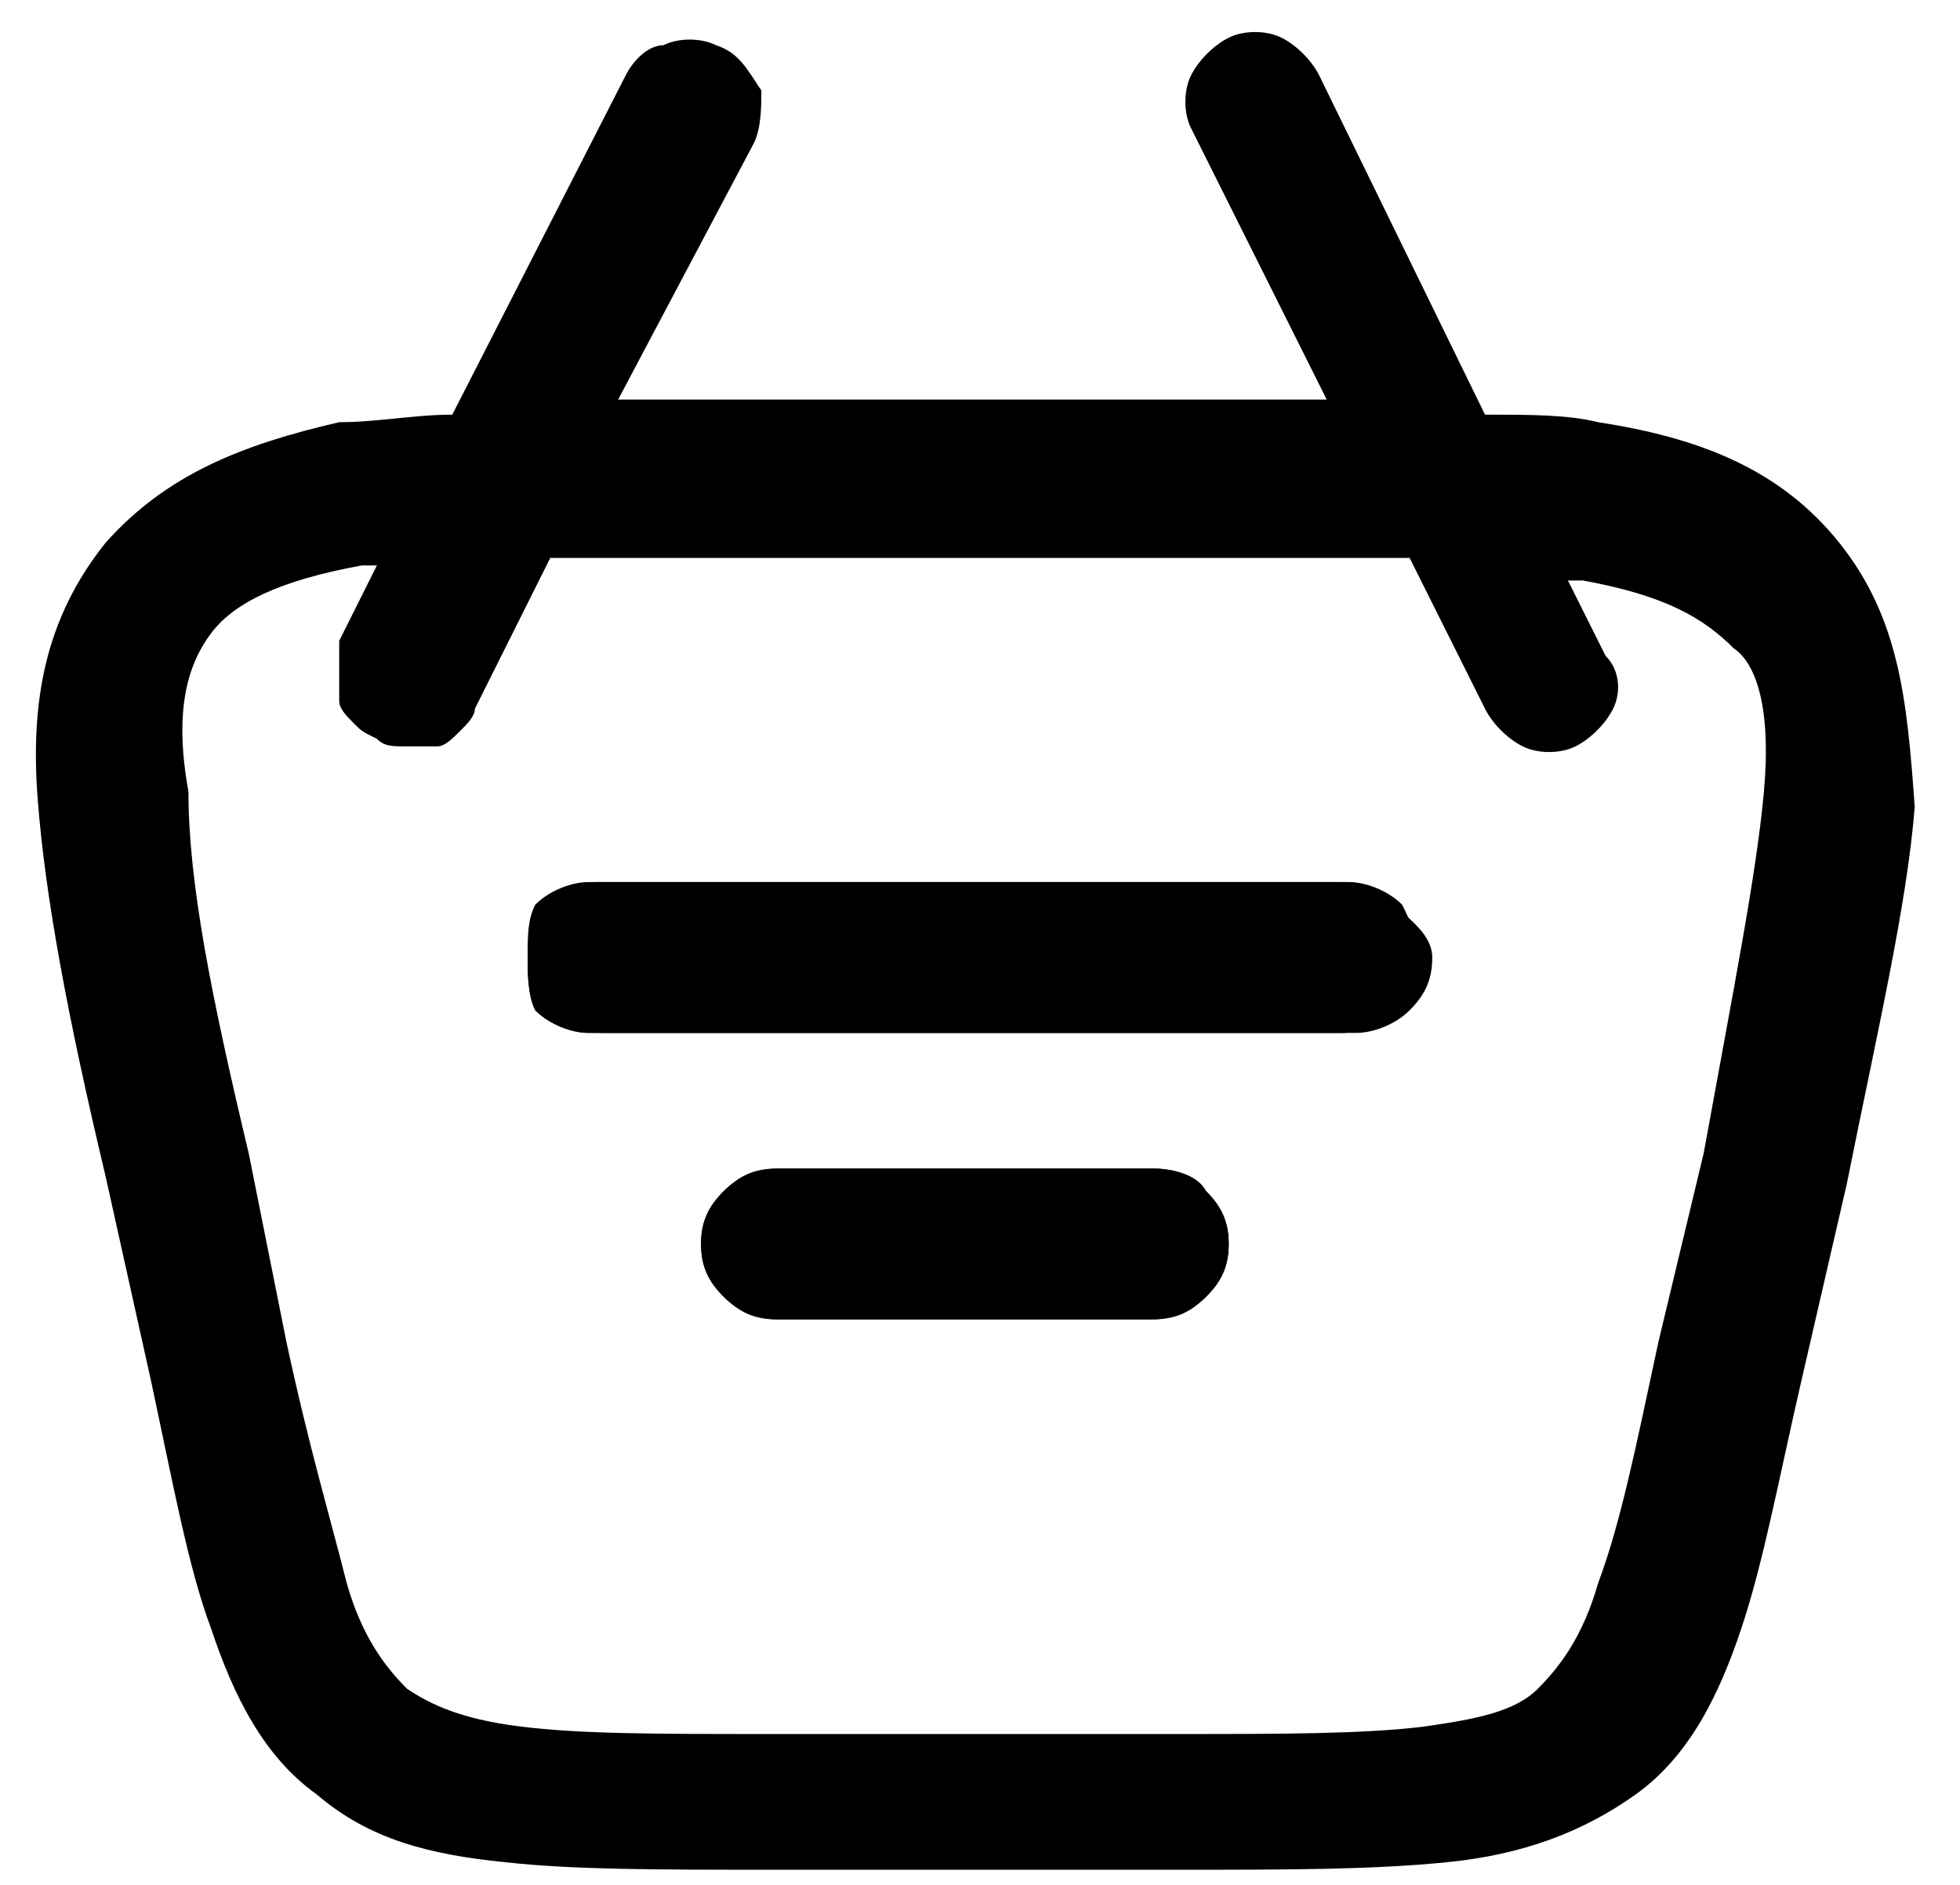 <!-- Generated by IcoMoon.io -->
<svg version="1.1" xmlns="http://www.w3.org/2000/svg" width="1065" height="1024" viewBox="0 0 1065 1024">
<title></title>
<g id="icomoon-ignore">
</g>
<path fill="#000" d="M655.36 647.168c-8.192-8.192-16.384-12.288-28.672-12.288h-204.8c-8.192 0-20.48 4.096-28.672 12.288s-12.288 16.384-12.288 28.672 4.096 20.48 12.288 28.672c8.192 8.192 16.384 12.288 28.672 12.288h204.8c8.192 0 20.48-4.096 28.672-12.288s12.288-16.384 12.288-28.672-4.096-20.48-12.288-28.672zM757.76 491.52c-8.192-8.192-16.384-12.288-28.672-12.288h-409.6c-8.192 0-20.48 4.096-28.672 12.288-4.096 8.192-4.096 16.384-4.096 28.672s4.096 20.48 12.288 28.672c8.192 8.192 16.384 12.288 28.672 12.288h409.6c8.192 0 20.48-4.096 28.672-12.288s12.288-16.384 12.288-28.672-12.288-20.48-20.48-28.672z"></path>
<path fill="#000" d="M757.76 491.52c8.192 8.192 12.288 16.384 12.288 28.672s-4.096 20.48-12.288 28.672c-8.192 8.192-16.384 12.288-28.672 12.288h-409.6c-8.192 0-20.48-4.096-28.672-12.288-4.096-8.192-4.096-20.48-4.096-28.672s0-20.48 8.192-28.672c8.192-8.192 16.384-12.288 28.672-12.288h409.6c8.192 4.096 20.48 4.096 24.576 12.288z"></path>
<path fill="#000" d="M999.424 294.912c-32.768-40.96-77.824-57.344-131.072-65.536-16.384-4.096-36.864-4.096-61.44-4.096l-90.112-184.32c-4.096-8.192-12.288-16.384-20.48-20.48s-20.48-4.096-28.672 0v0c-8.192 4.096-16.384 12.288-20.48 20.48s-4.096 20.48 0 28.672l73.728 147.456h-385.024l73.728-139.264c4.096-8.192 4.096-20.48 4.096-28.672-8.192-12.288-12.288-20.48-24.576-24.576-8.192-4.096-20.48-4.096-28.672 0-8.192 0-16.384 8.192-20.48 16.384l-94.208 184.32c-20.48 0-40.96 4.096-61.44 4.096-53.248 12.288-94.208 28.672-126.976 65.536-32.768 40.96-40.96 86.016-36.864 139.264s16.384 118.784 36.864 204.8l24.576 110.592c12.288 57.344 20.48 102.4 32.768 135.168 12.288 36.864 28.672 69.632 57.344 90.112 28.672 24.576 61.44 32.768 102.4 36.864 36.864 4.096 81.92 4.096 143.36 4.096h225.28c57.344 0 102.4 0 143.36-4.096s73.728-16.384 102.4-36.864 45.056-53.248 57.344-90.112c12.288-36.864 20.48-81.92 32.768-135.168l24.576-106.496c16.384-81.92 32.768-151.552 36.864-204.8-4.096-57.344-8.192-102.4-40.96-143.36zM958.464 430.080c-4.096 45.056-16.384 106.496-32.768 196.608l-24.576 102.4c-12.288 57.344-20.48 98.304-32.768 131.072-8.192 28.672-20.48 45.056-32.768 57.344s-32.768 16.384-61.44 20.48c-32.768 4.096-77.824 4.096-135.168 4.096h-221.184c-61.44 0-102.4 0-135.168-4.096s-49.152-12.288-61.44-20.48c-12.288-12.288-24.576-28.672-32.768-57.344-8.192-32.768-20.48-73.728-32.768-131.072l-20.48-102.4c-20.48-86.016-32.768-147.456-32.768-196.608-8.192-45.056 0-69.632 12.288-86.016s36.864-28.672 81.92-36.864h8.192l-20.48 40.96c0 4.096 0 12.288 0 16.384s0 8.192 0 16.384c0 4.096 4.096 8.192 8.192 12.288s4.096 4.096 12.288 8.192c4.096 4.096 8.192 4.096 16.384 4.096 4.096 0 8.192 0 16.384 0 4.096 0 8.192-4.096 12.288-8.192s8.192-8.192 8.192-12.288l40.96-81.92c28.672 0 61.44 0 98.304 0h266.24c36.864 0 69.632 0 102.4 0l40.96 81.92c4.096 8.192 12.288 16.384 20.48 20.48s20.48 4.096 28.672 0c8.192-4.096 16.384-12.288 20.48-20.48s4.096-20.48-4.096-28.672l-20.48-40.96h8.192c45.056 8.192 65.536 20.48 81.92 36.864 12.288 8.192 20.48 32.768 16.384 77.824z"></path>
<path fill="#000" d="M655.36 647.168c8.192 8.192 12.288 16.384 12.288 28.672s-4.096 20.48-12.288 28.672c-8.192 8.192-16.384 12.288-28.672 12.288h-204.8c-8.192 0-20.48-4.096-28.672-12.288s-12.288-16.384-12.288-28.672 4.096-20.48 12.288-28.672c8.192-8.192 16.384-12.288 28.672-12.288h204.8c12.288 0 24.576 4.096 28.672 12.288z"></path>
<path fill="#000" d="M770.048 520.192c0 8.192-4.096 20.48-12.288 28.672s-16.384 12.288-28.672 12.288h-409.6c-8.192 0-20.48-4.096-28.672-12.288-4.096-8.192-4.096-20.48-4.096-28.672s0-20.48 8.192-28.672c8.192-8.192 16.384-12.288 28.672-12.288h409.6c8.192 0 20.48 4.096 28.672 12.288 4.096 8.192 8.192 16.384 8.192 28.672z"></path>
</svg>
